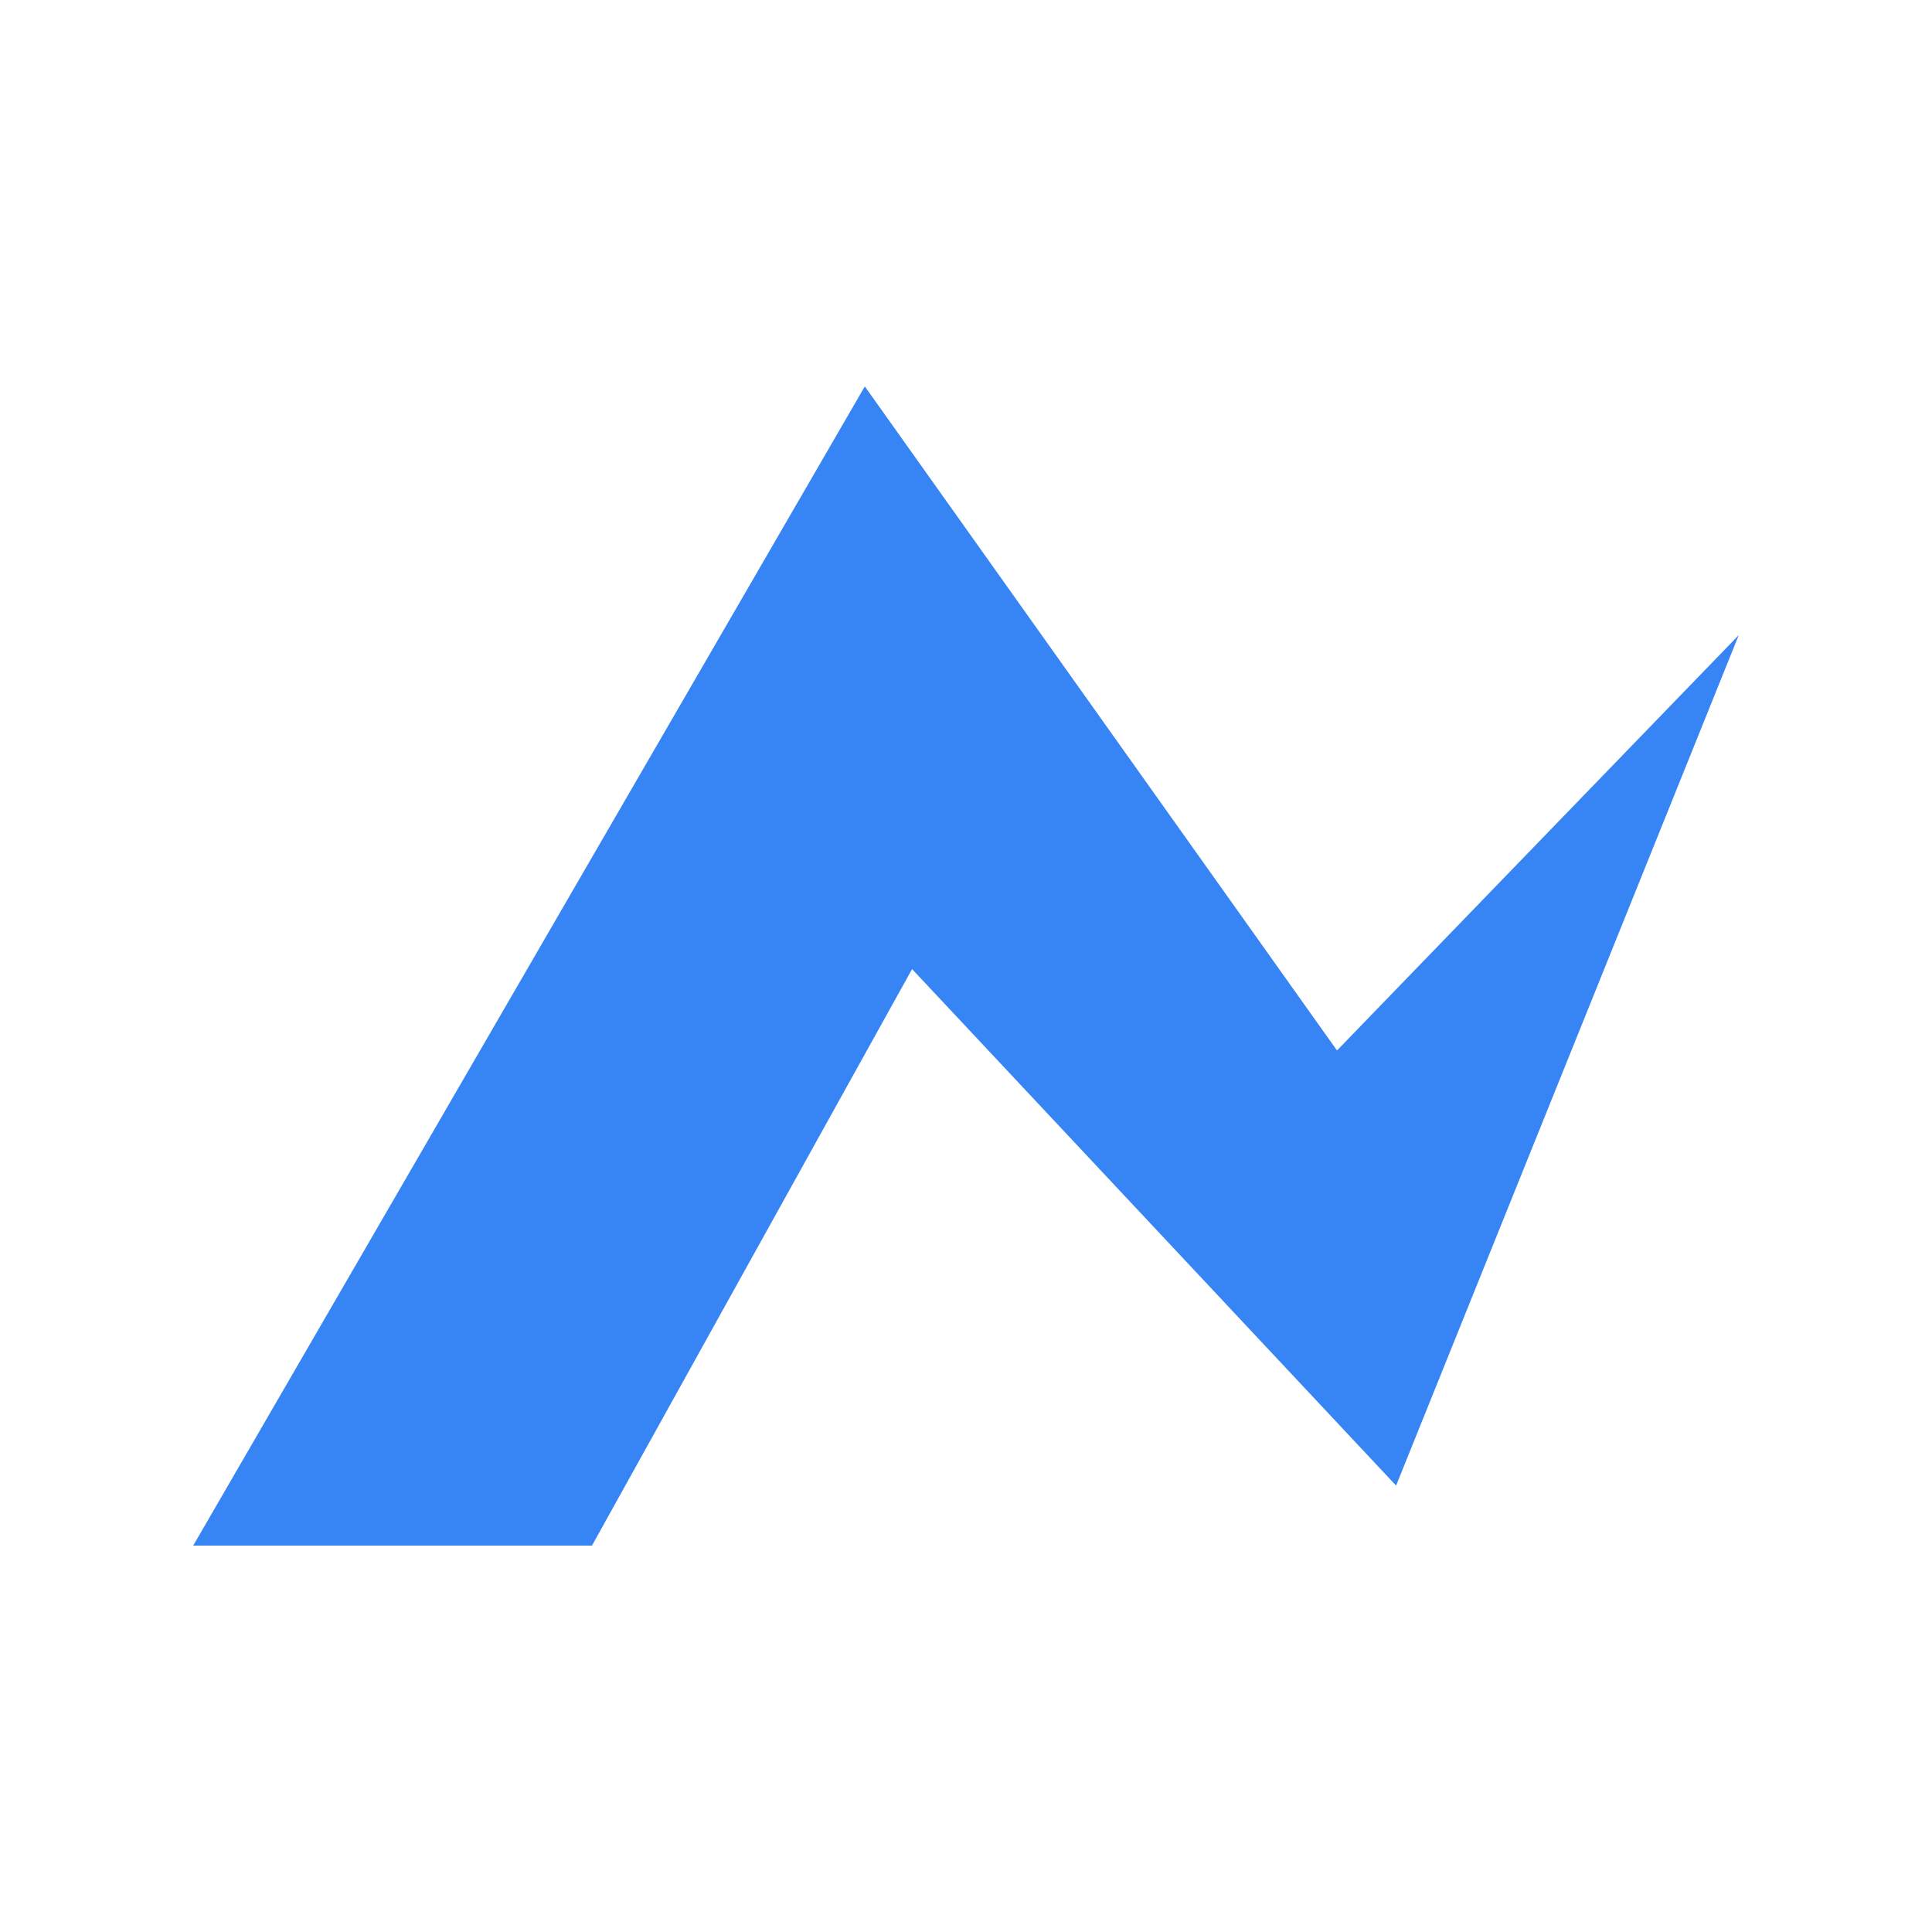 <svg xmlns="http://www.w3.org/2000/svg" xmlns:xlink="http://www.w3.org/1999/xlink" width="500" zoomAndPan="magnify" viewBox="0 0 375 375" height="500" preserveAspectRatio="xMidYMid meet" version="1.0"><rect x="-37.5" width="450" fill="#ffffff" y="-37.5" height="450" fill-opacity="1"/><rect x="-37.5" width="450" fill="#ffffff" y="-37.5" height="450" fill-opacity="1"/><path fill="#3785f4" d="M 270.98 288.352 L 337.5 123.262 L 259.512 203.895 L 167.859 75 C 167.859 75 88.41 212.133 37.5 300 C 67.727 300 114.902 300 114.902 300 L 177.035 188.098 Z M 270.98 288.352 " fill-opacity="1" fill-rule="evenodd"/></svg>